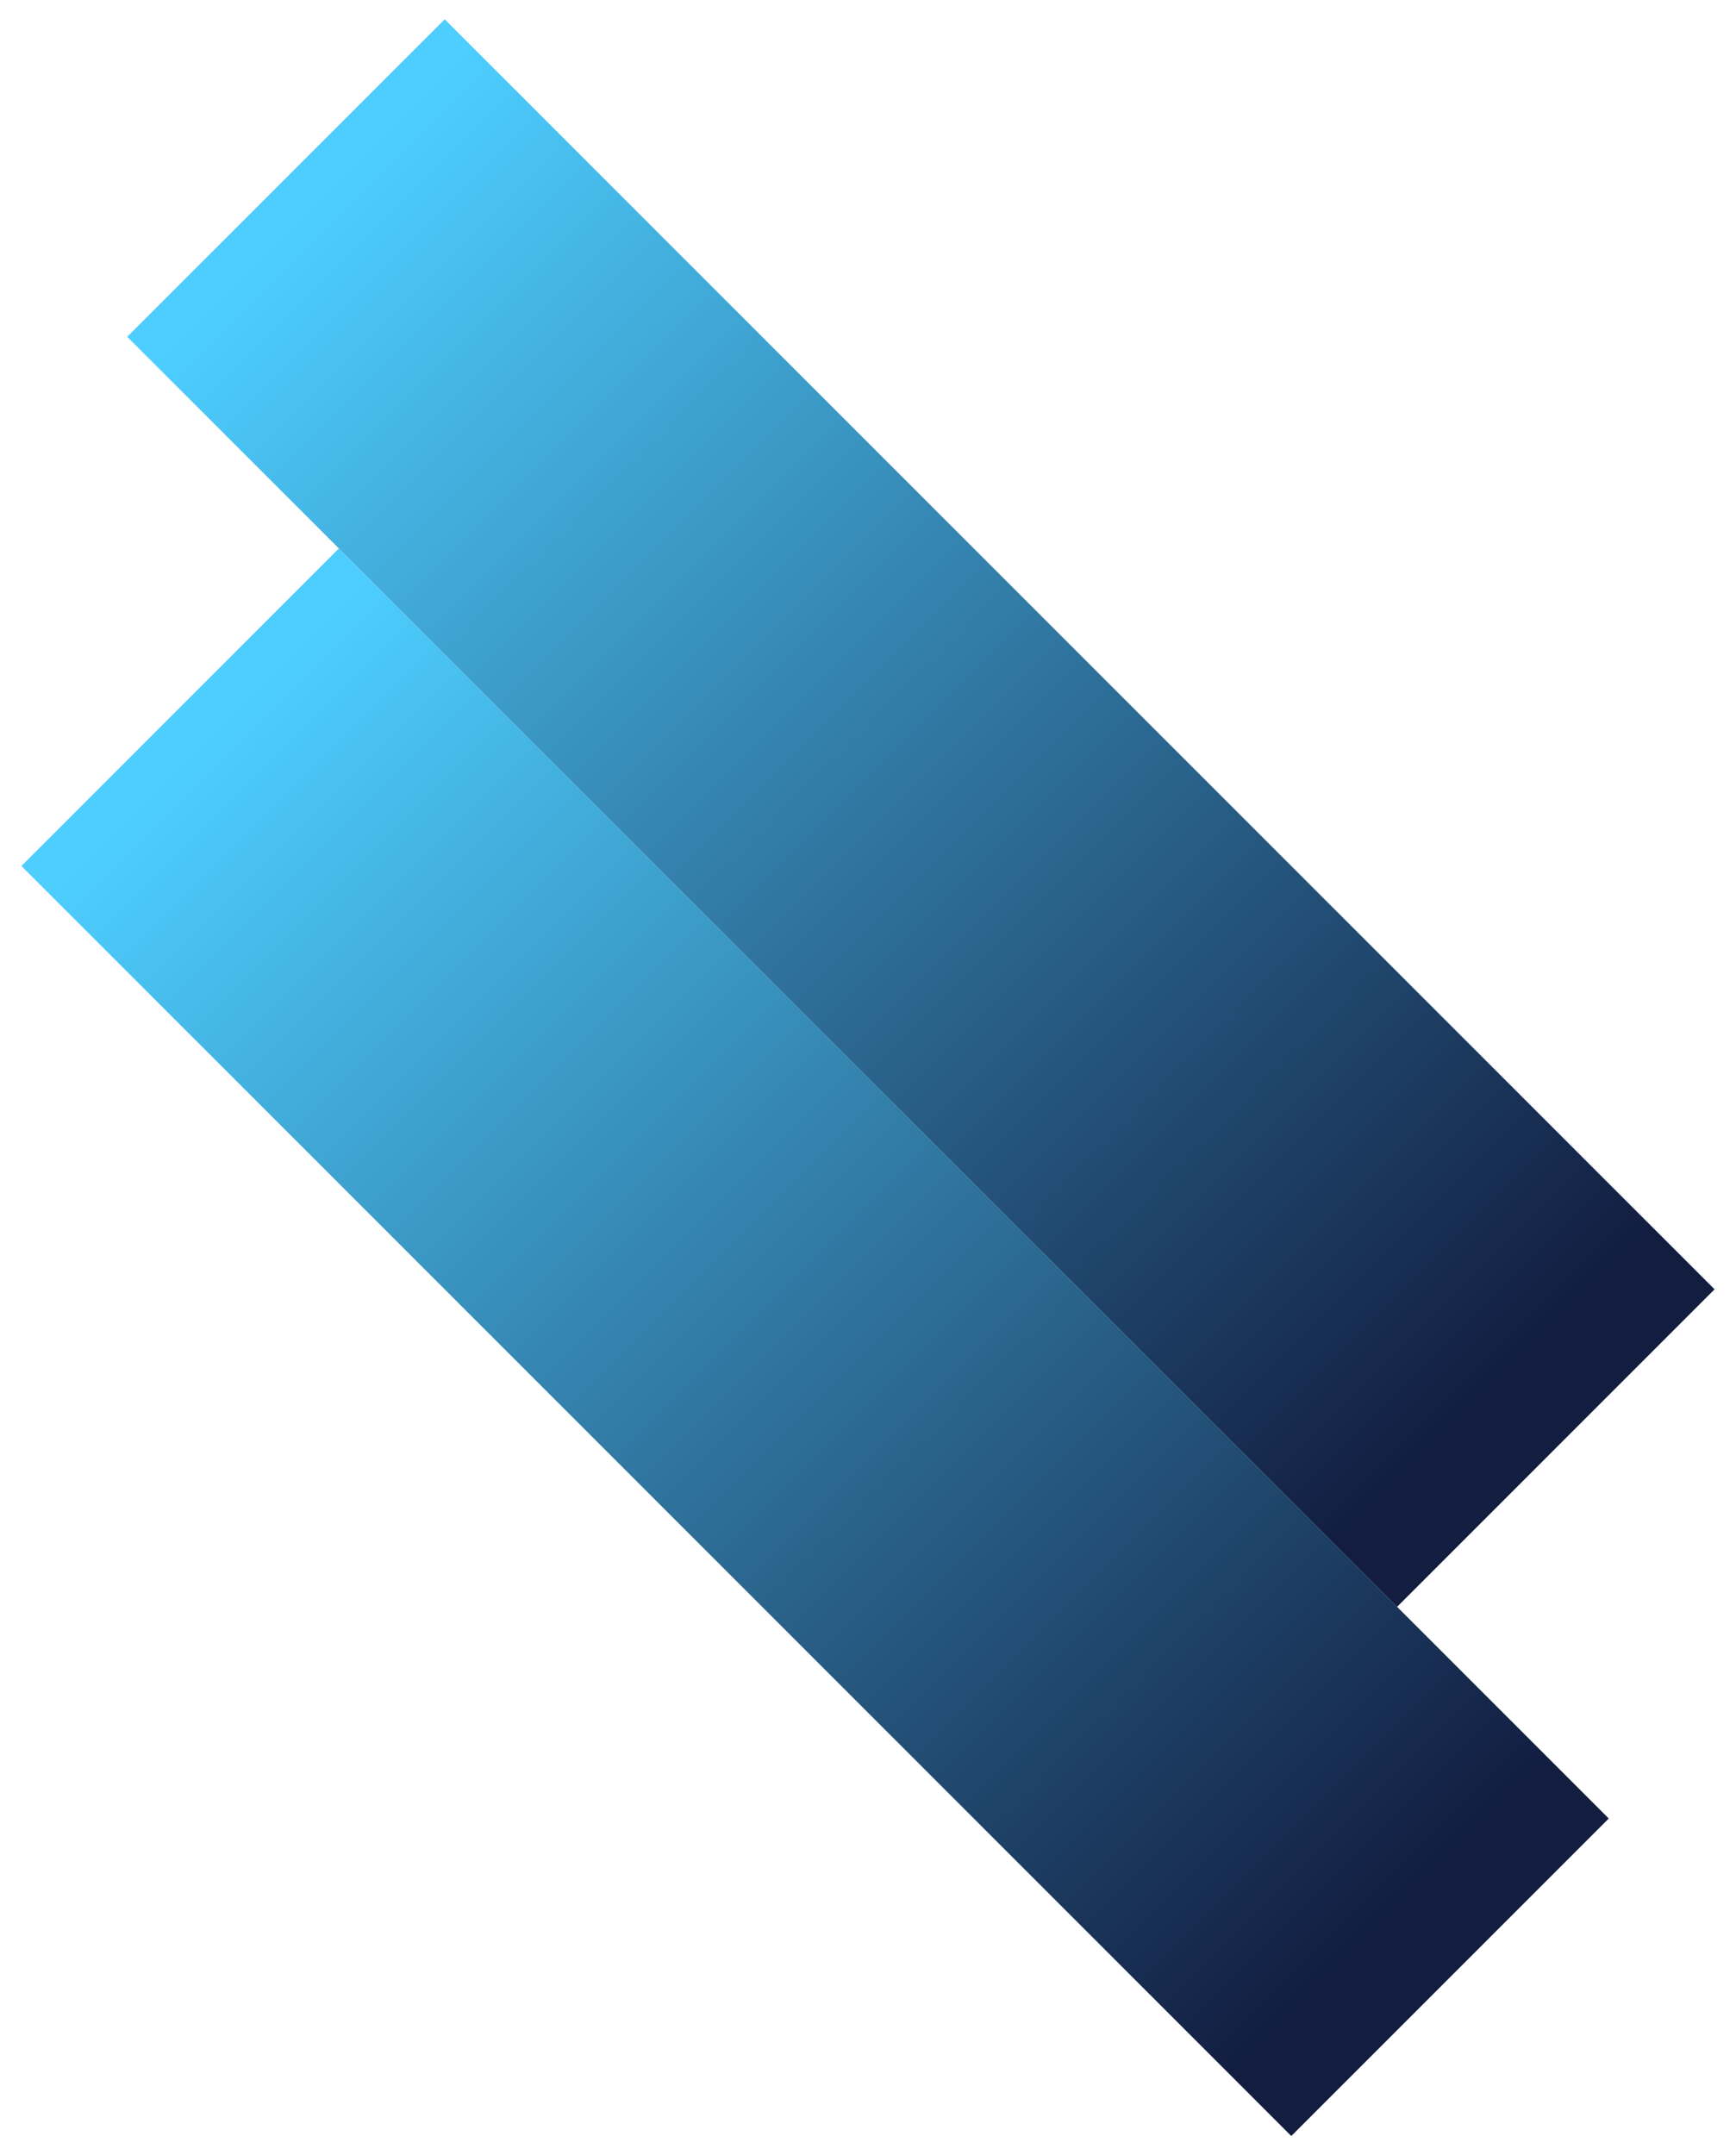 <svg width="58" height="72" viewBox="0 0 58 72" fill="none" xmlns="http://www.w3.org/2000/svg">
<path d="M0.716 28.929L11.322 18.322L53.749 60.749L43.142 71.355L0.716 28.929Z" fill="url(#paint0_linear_375_77)"/>
<path d="M4.251 11.251L14.858 0.645L57.284 43.071L46.677 53.678L4.251 11.251Z" fill="url(#paint1_linear_375_77)"/>
<defs>
<linearGradient id="paint0_linear_375_77" x1="6.019" y1="23.626" x2="48.446" y2="66.052" gradientUnits="userSpaceOnUse">
<stop offset="0.02" stop-color="#4DCEFF"/>
<stop offset="0.955" stop-color="#121D40"/>
</linearGradient>
<linearGradient id="paint1_linear_375_77" x1="9.554" y1="5.948" x2="51.981" y2="48.374" gradientUnits="userSpaceOnUse">
<stop offset="0.02" stop-color="#4DCEFF"/>
<stop offset="0.955" stop-color="#121D40"/>
</linearGradient>
</defs>
</svg>
